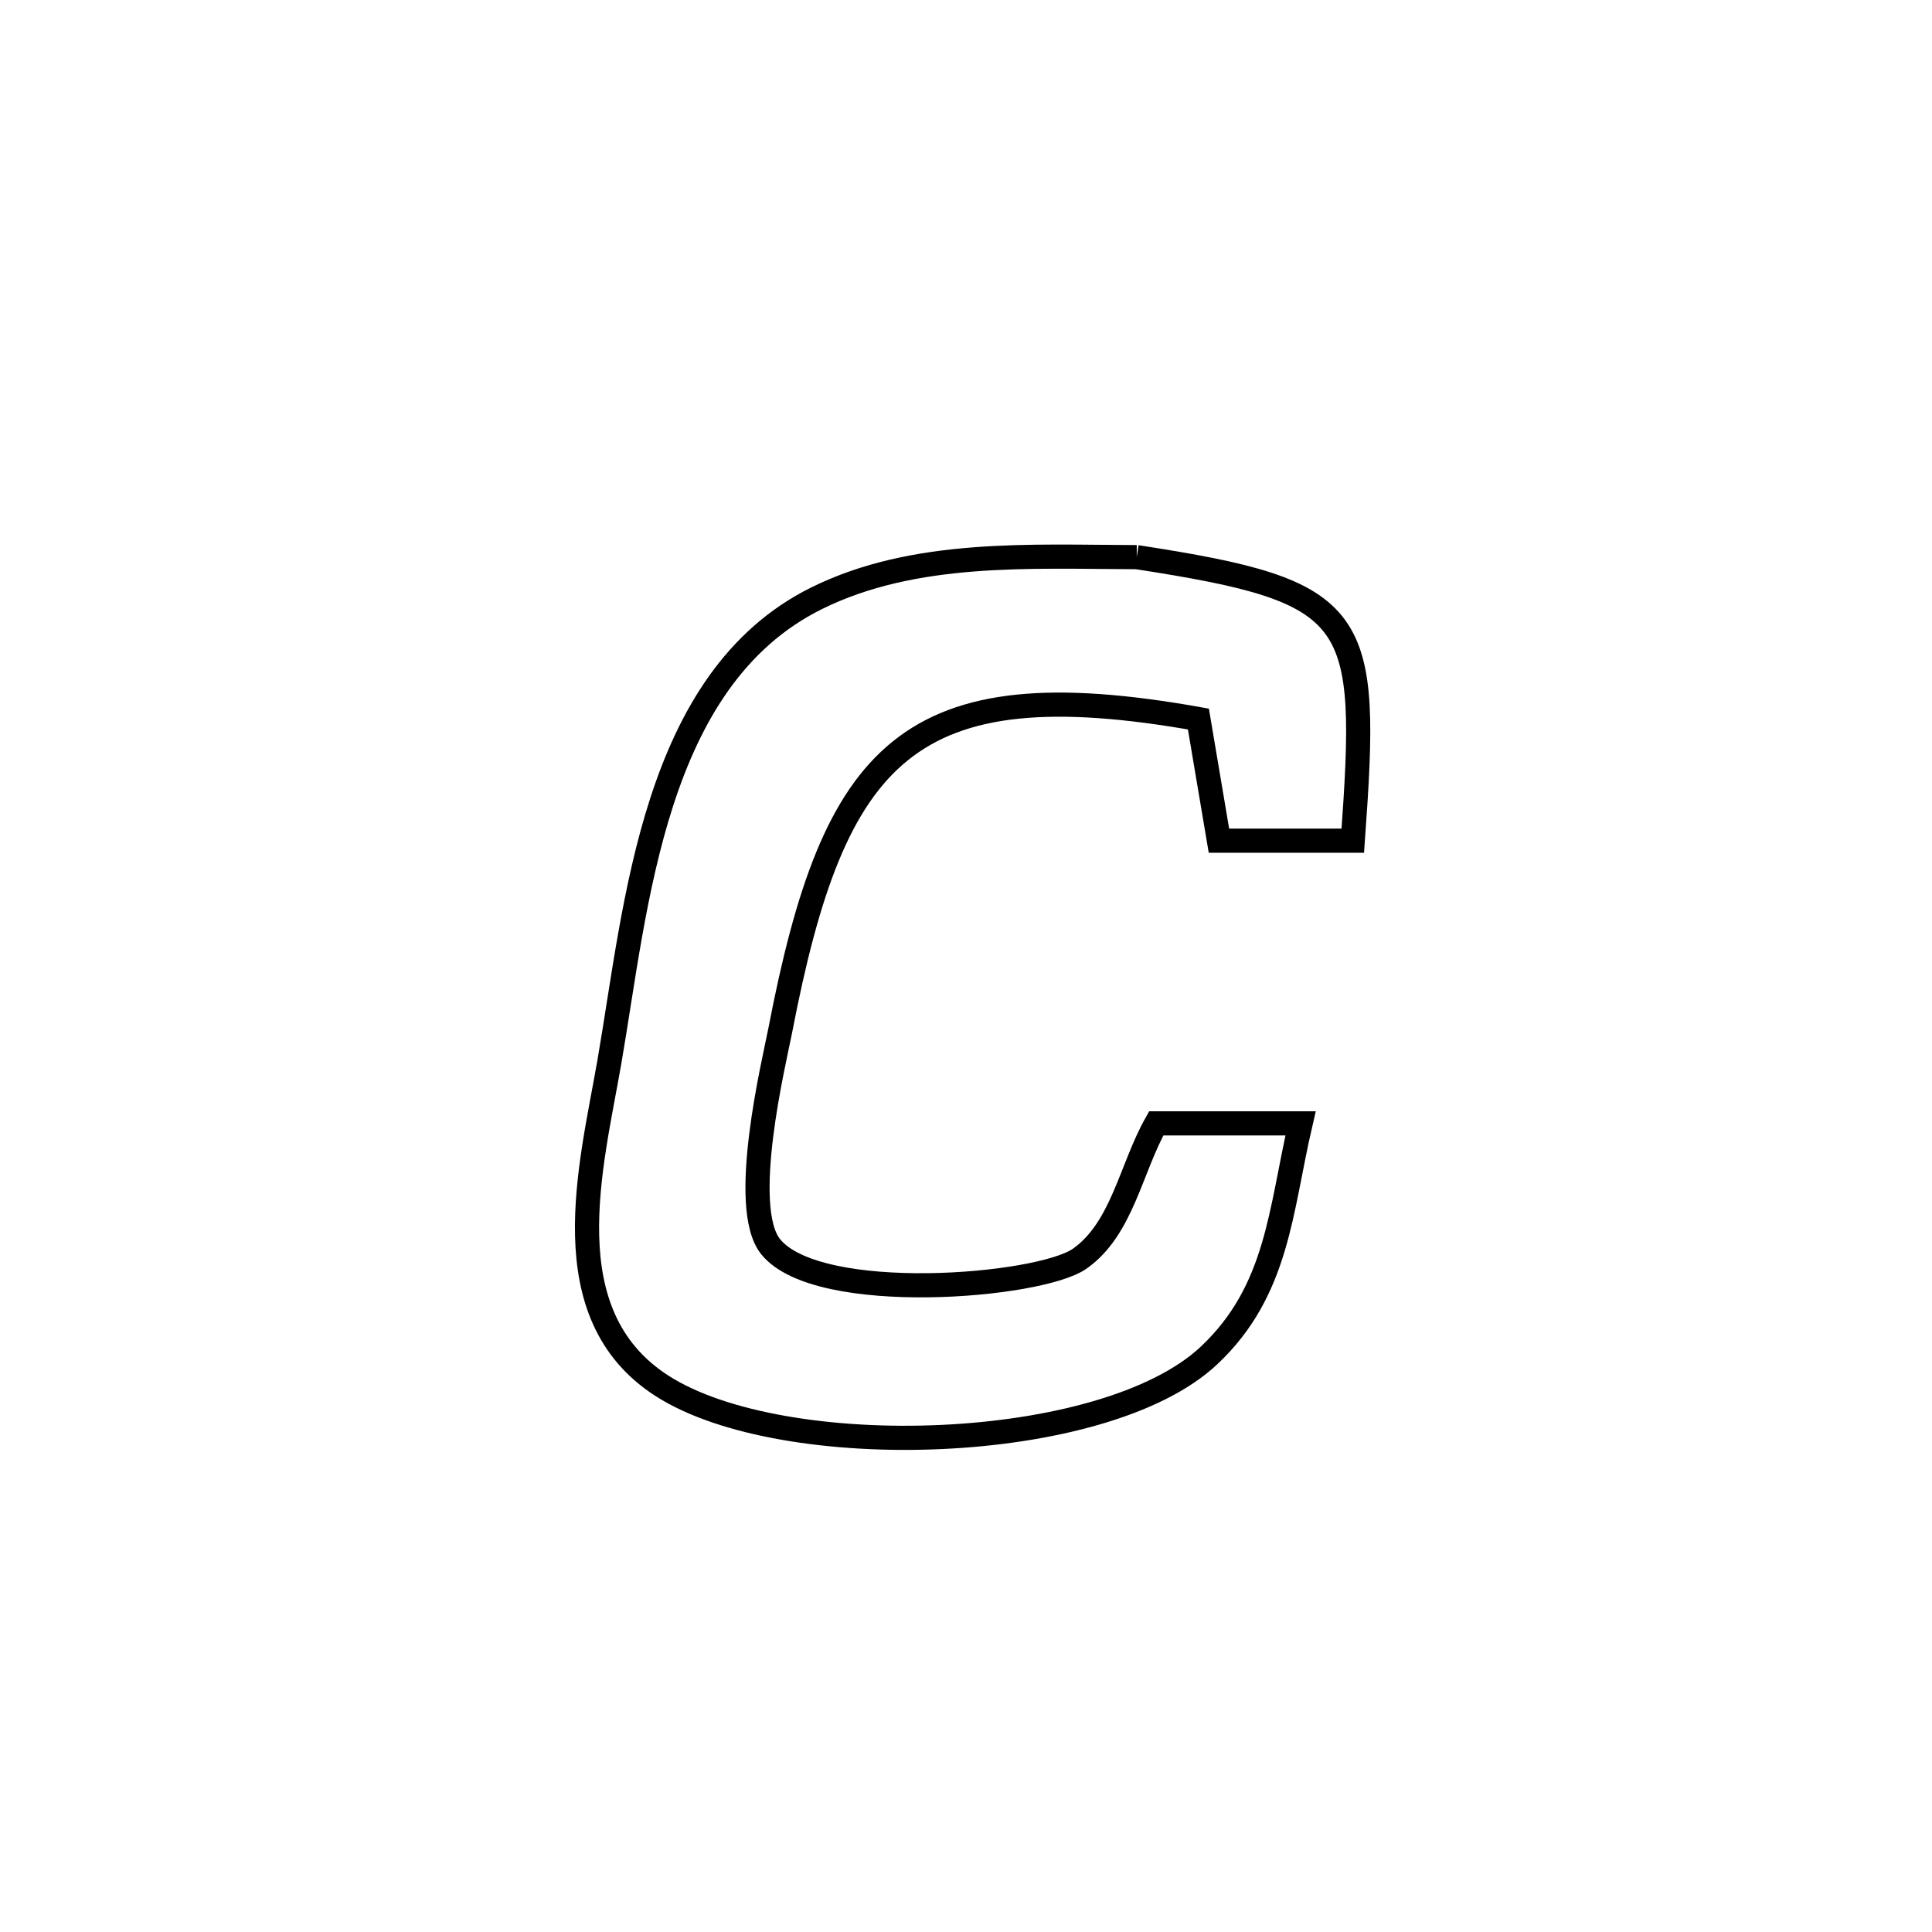 <svg xmlns="http://www.w3.org/2000/svg" viewBox="0.0 0.0 24.0 24.0" height="200px" width="200px"><path fill="none" stroke="black" stroke-width=".3" stroke-opacity="1.0"  filling="0" d="M14.121 6.921 L14.121 6.921 C16.915 7.351 17.008 7.63 16.805 10.443 L16.805 10.443 C16.251 10.443 15.696 10.443 15.142 10.443 L15.142 10.443 C15.057 9.939 14.972 9.435 14.887 8.932 L14.887 8.932 C13.083 8.611 11.951 8.711 11.187 9.325 C10.423 9.938 10.027 11.065 9.693 12.798 C9.619 13.179 9.175 14.998 9.575 15.489 C10.164 16.213 12.915 15.988 13.414 15.635 C13.94 15.264 14.047 14.515 14.363 13.955 L14.363 13.955 C14.961 13.955 15.558 13.955 16.156 13.955 L16.156 13.955 C15.905 15.033 15.877 16.032 15.019 16.838 C13.715 18.065 9.733 18.186 8.223 17.215 C6.839 16.326 7.346 14.482 7.569 13.196 C7.907 11.243 8.112 8.438 10.144 7.432 C11.364 6.828 12.811 6.918 14.121 6.921 L14.121 6.921"></path></svg>